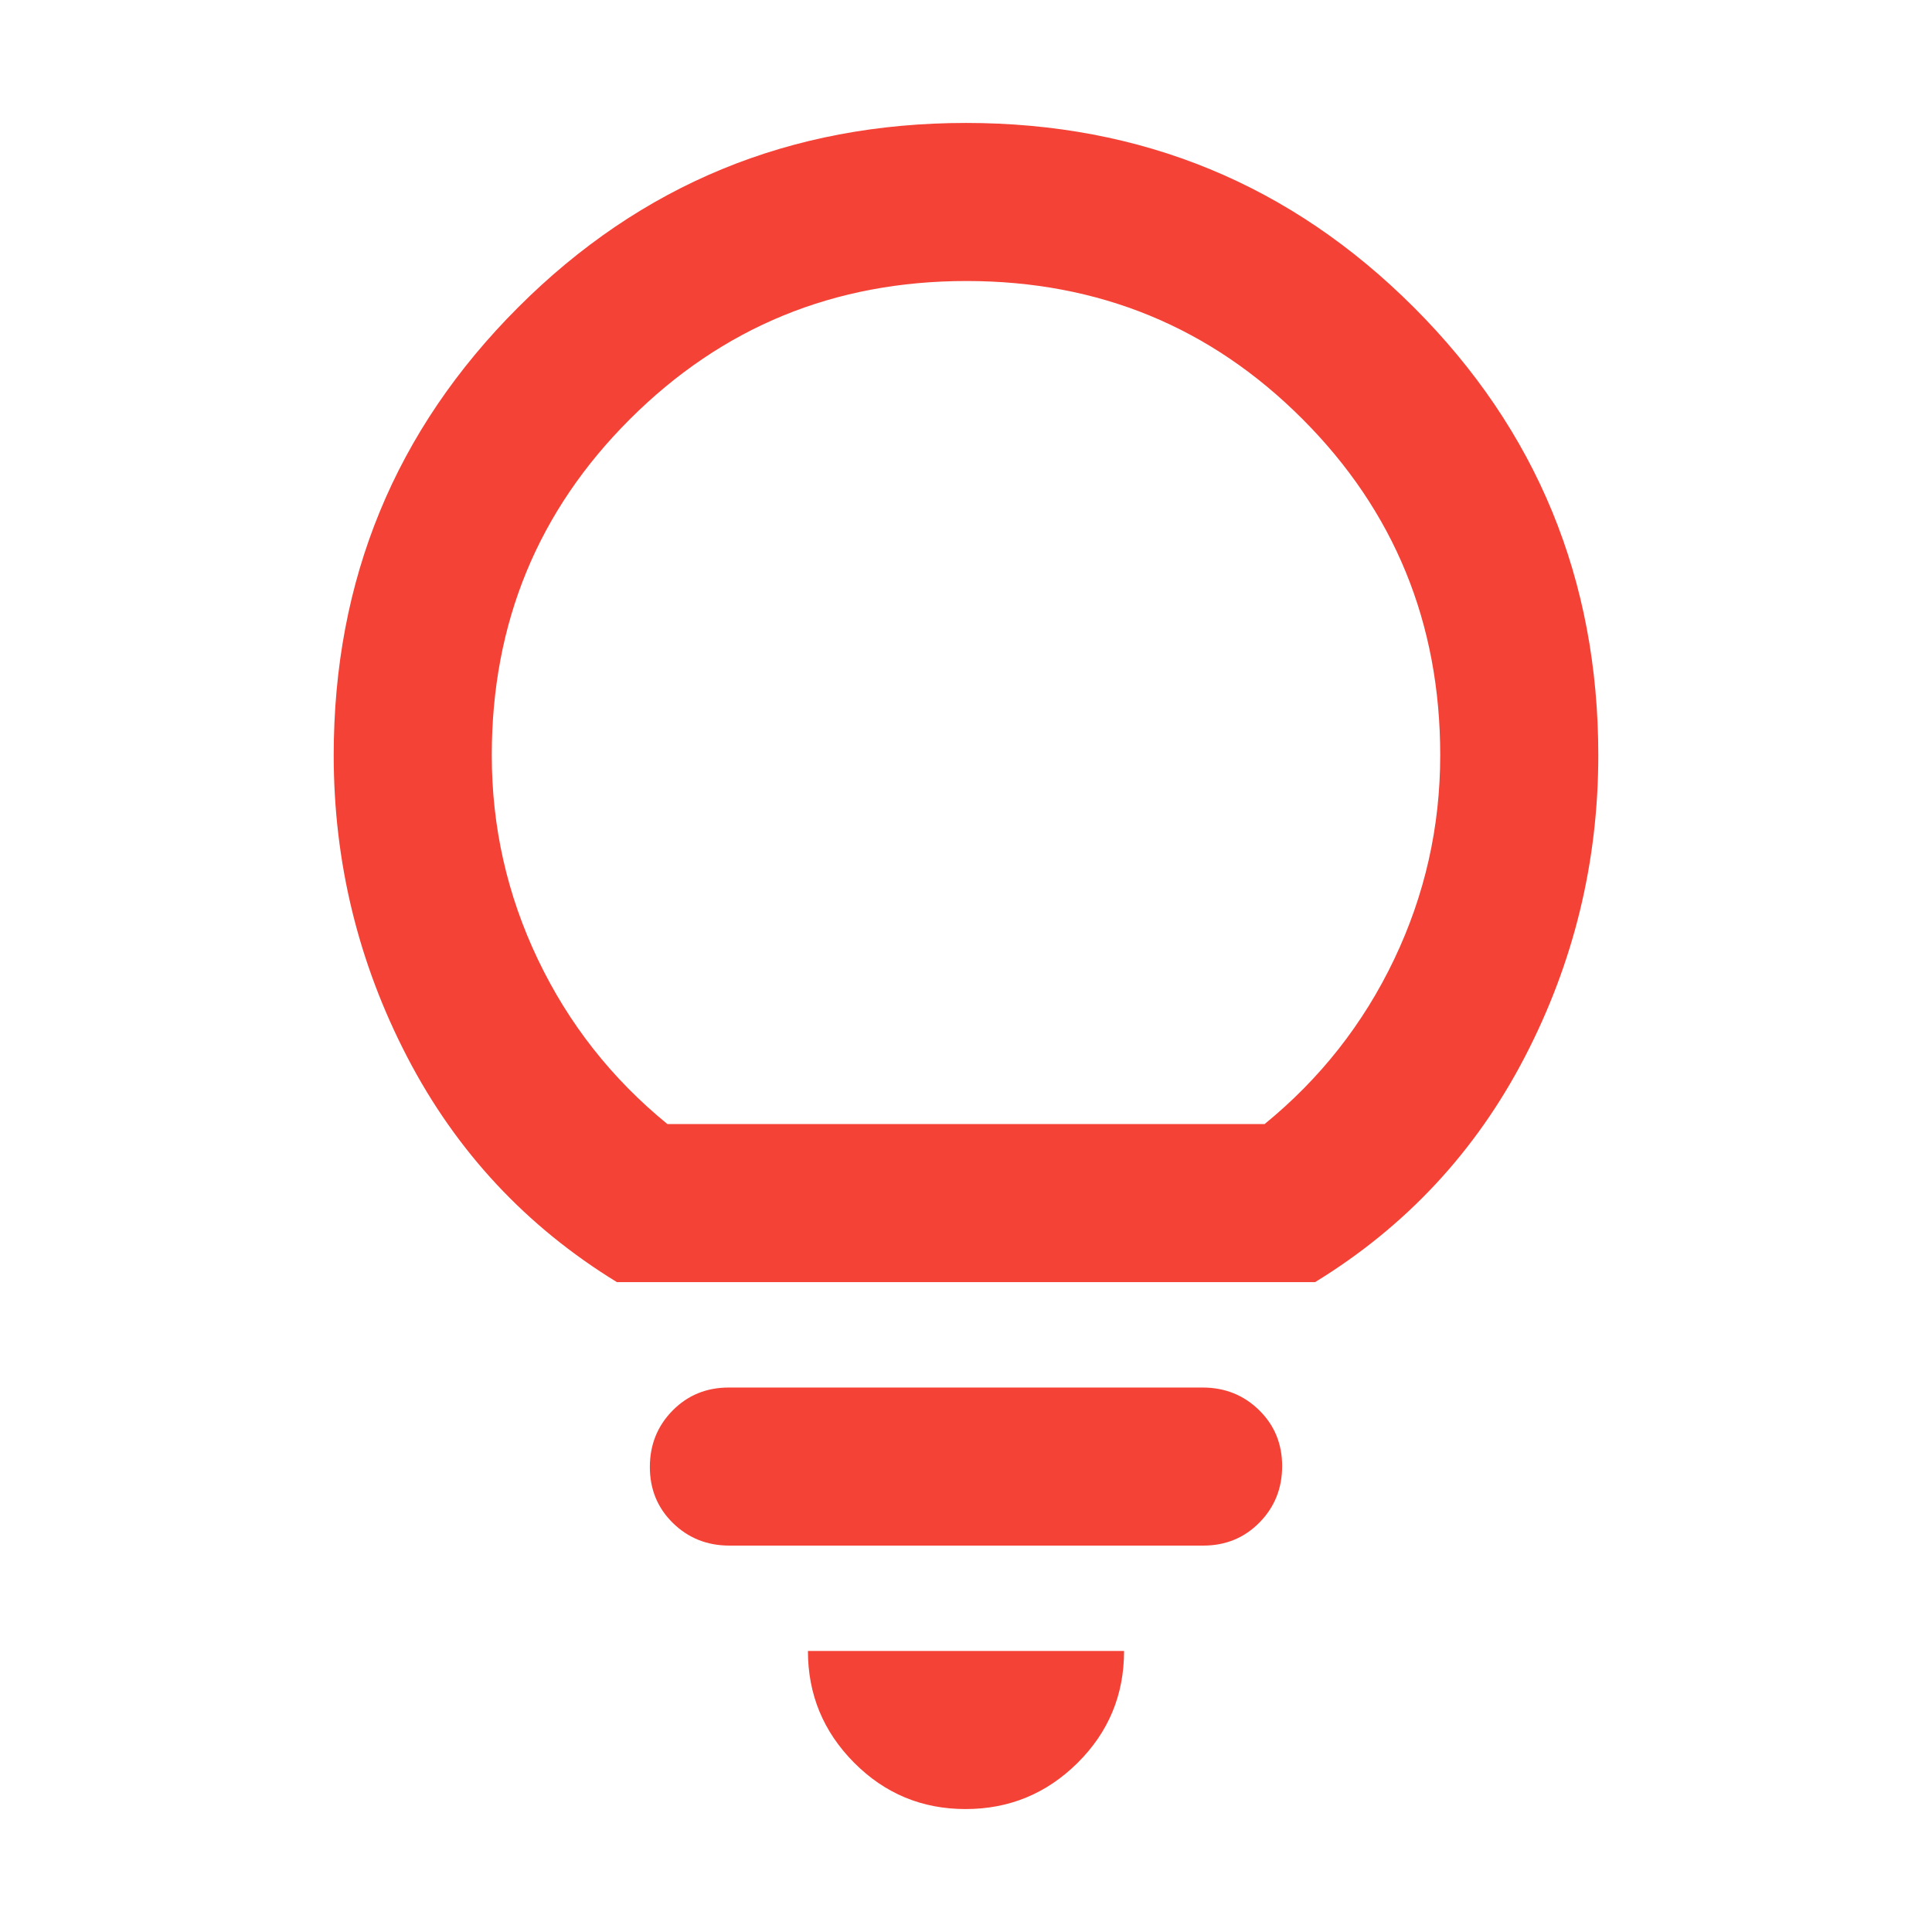 <!--
  - The MIT License (MIT)
  -
  - Copyright (c) 2015-2024 Elior "Mallowigi" Boukhobza
  -
  - Permission is hereby granted, free of charge, to any person obtaining a copy
  - of this software and associated documentation files (the "Software"), to deal
  - in the Software without restriction, including without limitation the rights
  - to use, copy, modify, merge, publish, distribute, sublicense, and/or sell
  - copies of the Software, and to permit persons to whom the Software is
  - furnished to do so, subject to the following conditions:
  -
  - The above copyright notice and this permission notice shall be included in all
  - copies or substantial portions of the Software.
  -
  - THE SOFTWARE IS PROVIDED "AS IS", WITHOUT WARRANTY OF ANY KIND, EXPRESS OR
  - IMPLIED, INCLUDING BUT NOT LIMITED TO THE WARRANTIES OF MERCHANTABILITY,
  - FITNESS FOR A PARTICULAR PURPOSE AND NONINFRINGEMENT. IN NO EVENT SHALL THE
  - AUTHORS OR COPYRIGHT HOLDERS BE LIABLE FOR ANY CLAIM, DAMAGES OR OTHER
  - LIABILITY, WHETHER IN AN ACTION OF CONTRACT, TORT OR OTHERWISE, ARISING FROM,
  - OUT OF OR IN CONNECTION WITH THE SOFTWARE OR THE USE OR OTHER DEALINGS IN THE
  - SOFTWARE.
  -->

<svg xmlns="http://www.w3.org/2000/svg" height="16px" viewBox="40 -920 880 880" width="16px"  fill="#F44336">
  <path
    d="M479.79-96Q450-96 429-117.15T408-168h144q0 30-21.21 51t-51 21ZM372.28-216q-15.28 0-25.78-10.29-10.5-10.29-10.5-25.5t10.34-25.71q10.34-10.5 25.62-10.5h215.76q15.28 0 25.78 10.29 10.5 10.29 10.5 25.5t-10.34 25.71Q603.32-216 588.04-216H372.28ZM321-336q-62-38-95.5-102.5T192-576q0-120 84-204t204-84q120 0 204 84t84 204q0 73-33.5 137.5T639-336H321Zm23-72h272q38-31 59-75t21-93q0-90.33-62.77-153.16-62.77-62.84-153-62.84Q390-792 327-729.16 264-666.33 264-576q0 49 21 93t59 75Zm136 0Z"/>
</svg>
